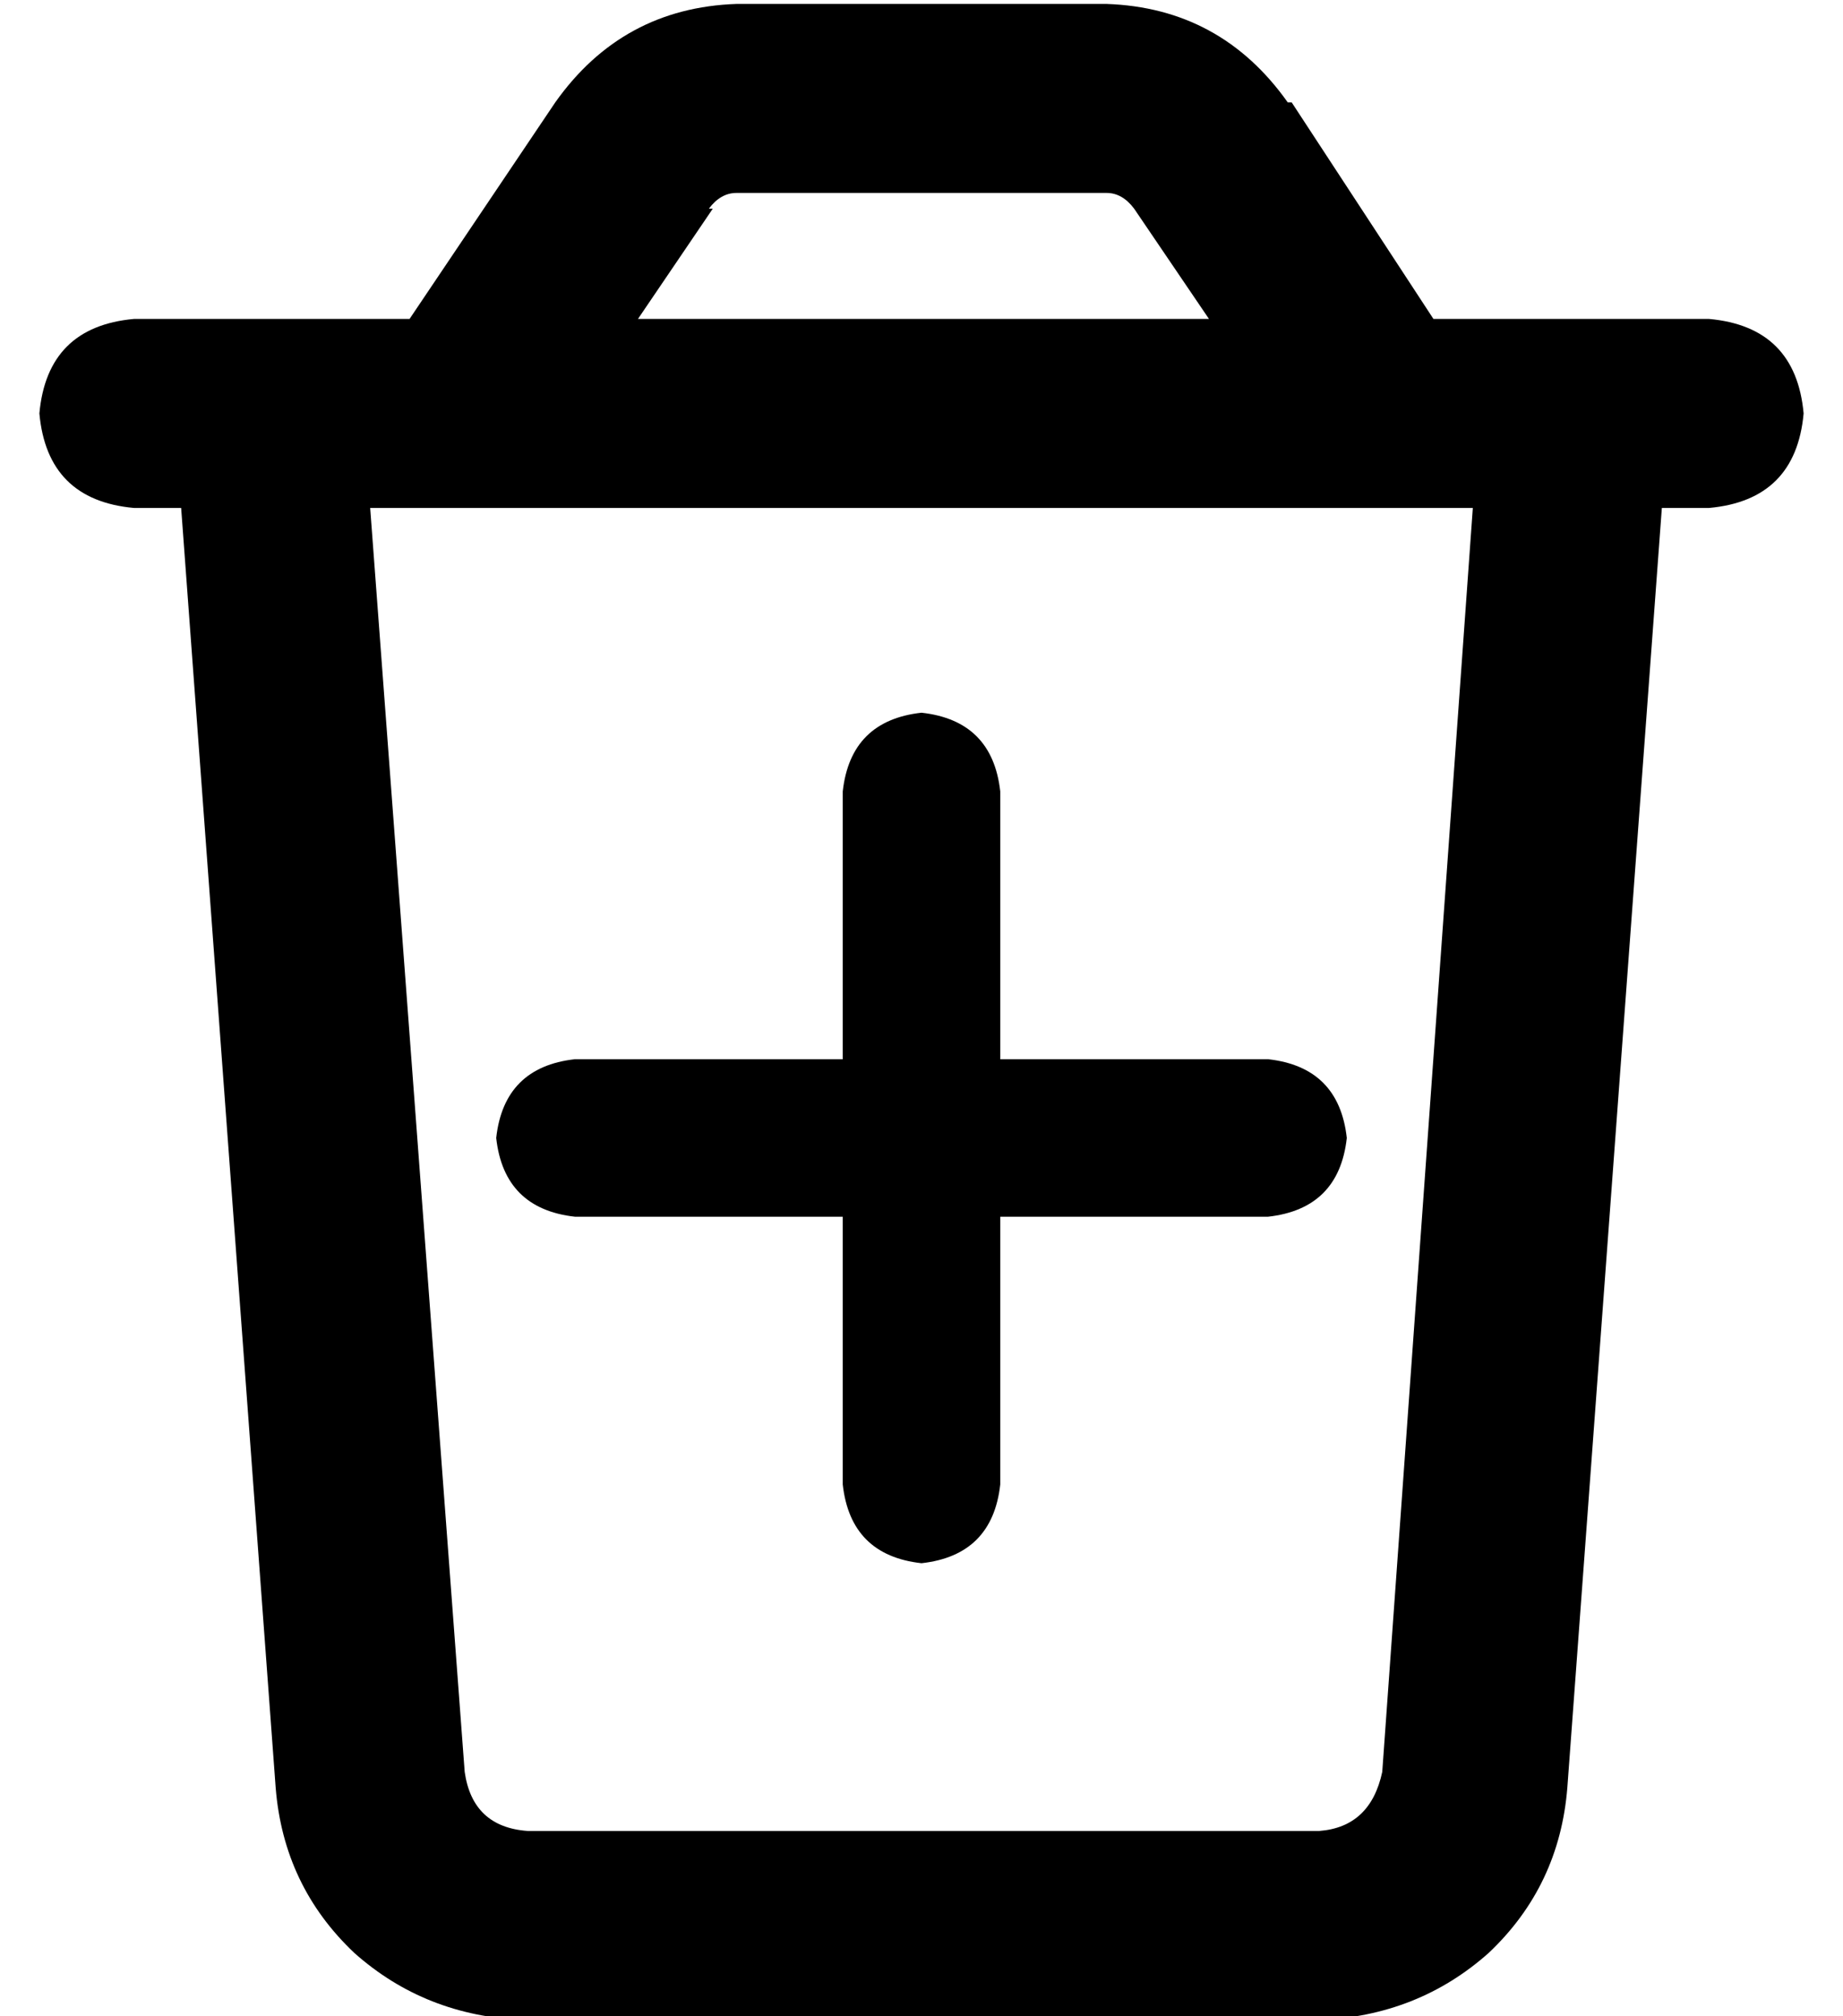 <?xml version="1.0" standalone="no"?>
<!DOCTYPE svg PUBLIC "-//W3C//DTD SVG 1.1//EN" "http://www.w3.org/Graphics/SVG/1.1/DTD/svg11.dtd" >
<svg xmlns="http://www.w3.org/2000/svg" xmlns:xlink="http://www.w3.org/1999/xlink" version="1.1" viewBox="-10 -40 468 512">
   <path fill="currentColor"
d="M171 13l-19 28l19 -28l-19 28h145v0l-19 -28v0q-3 -4 -7 -4h-94v0q-4 0 -7 4h1zM318 -14l36 55l-36 -55l36 55h14h56q22 2 24 24q-2 22 -24 24h-12v0l-24 325v0q-2 25 -20 42q-18 16 -43 17h-202v0q-25 -1 -43 -17q-18 -17 -20 -42l-24 -325v0h-12v0q-22 -2 -24 -24
q2 -22 24 -24h8h62l37 -55v0q17 -24 46 -25h94v0q29 1 46 25h1zM84 89l24 321l-24 -321l24 321q2 14 16 15h201v0q13 -1 16 -15l23 -321v0h-280v0zM204 337v-68v68v-68h-68v0q-18 -2 -20 -20q2 -18 20 -20h68v0v-68v0q2 -18 20 -20q18 2 20 20v68v0h68v0q18 2 20 20
q-2 18 -20 20h-68v0v68v0q-2 18 -20 20q-18 -2 -20 -20v0z" />
</svg>
